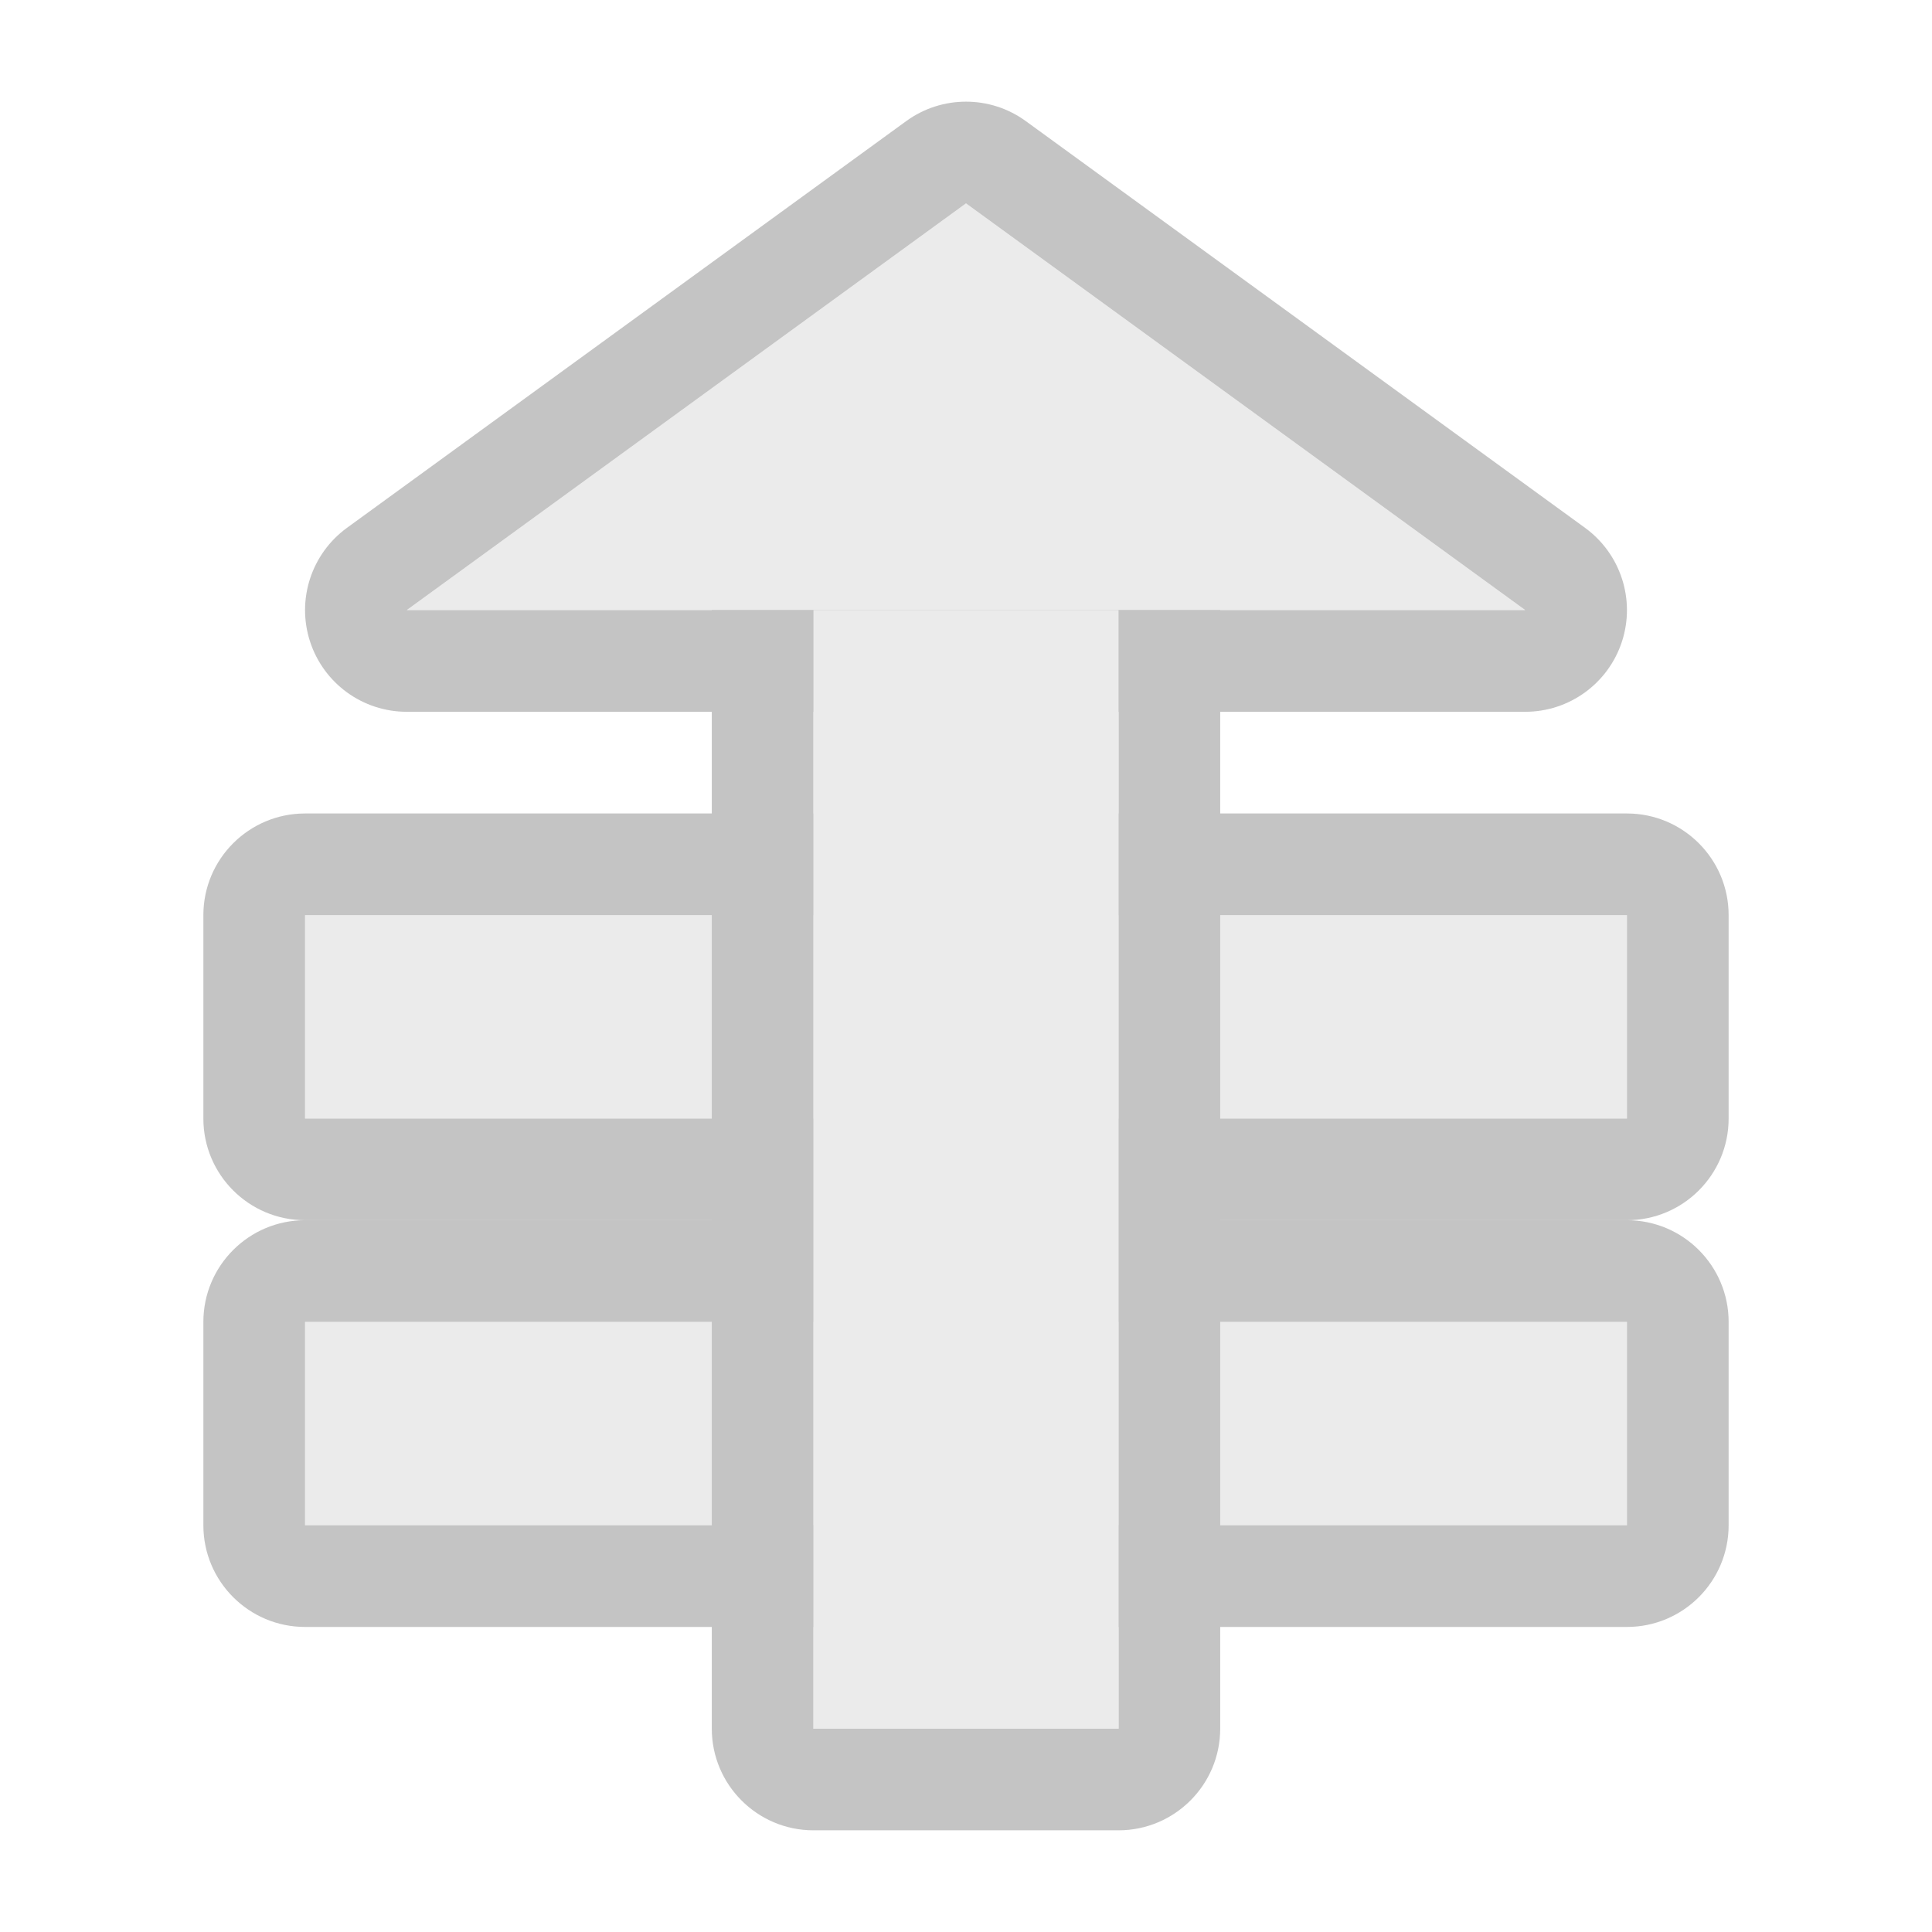 <?xml version="1.0" encoding="UTF-8" standalone="no"?><!DOCTYPE svg PUBLIC "-//W3C//DTD SVG 1.1//EN" "http://www.w3.org/Graphics/SVG/1.1/DTD/svg11.dtd"><svg width="100%" height="100%" viewBox="0 0 19 19" version="1.1" xmlns="http://www.w3.org/2000/svg" xmlns:xlink="http://www.w3.org/1999/xlink" xml:space="preserve" xmlns:serif="http://www.serif.com/" style="fill-rule:evenodd;clip-rule:evenodd;stroke-linejoin:round;stroke-miterlimit:2;"><g id="ObjectBased_StageAll_Disabled" opacity="0.3"><g id="Icons"><g id="Base-Block" serif:id="Base Block"><path d="M2.66,0c-1.468,0 -2.66,1.192 -2.66,2.66l0,13.68c0,1.468 1.192,2.66 2.66,2.66l13.68,0c1.468,0 2.66,-1.192 2.66,-2.66l0,-13.68c0,-1.468 -1.192,-2.66 -2.66,-2.66l-13.68,0Z" style="fill-opacity:0;"/></g><path d="M3,15l0,-2l13,0l0,2l-13,0Z" style="fill:#bdbdbd;"/><path d="M2,15c0,0.552 0.448,1 1,1l13,0c0.552,0 1,-0.448 1,-1l0,-2c0,-0.552 -0.448,-1 -1,-1l-13,0c-0.552,0 -1,0.448 -1,1l0,2Zm1,0l0,-2l13,0l0,2l-13,0Z" style="fill:#3a3a3a;"/><path d="M3,11l0,-2l13,0l0,2l-13,0Z" style="fill:#bdbdbd;"/><path d="M2,11c0,0.552 0.448,1 1,1l13,0c0.552,0 1,-0.448 1,-1l0,-2c0,-0.552 -0.448,-1 -1,-1l-13,0c-0.552,0 -1,0.448 -1,1l0,2Zm1,0l0,-2l13,0l0,2l-13,0Z" style="fill:#3a3a3a;"/><path d="M8,17l0,-11l3,0l0,11l-3,0Z" style="fill:#bdbdbd;"/><path d="M7,17c0,0.552 0.448,1 1,1l3,0c0.552,0 1,-0.448 1,-1l0,-11c0,-0.552 -0.448,-1 -1,-1l-3,0c-0.552,0 -1,0.448 -1,1l0,11Zm1,0l0,-11l3,0l0,11l-3,0Z" style="fill:#3a3a3a;"/><path d="M4,6l11,0l-5.5,-4l-5.5,4Z" style="fill:#bdbdbd;"/><path d="M3.412,5.191c-0.35,0.255 -0.497,0.706 -0.363,1.118c0.134,0.412 0.518,0.691 0.951,0.691l11,0c0.433,0 0.817,-0.279 0.951,-0.691c0.134,-0.412 -0.013,-0.863 -0.363,-1.118l-5.5,-4c-0.35,-0.255 -0.826,-0.255 -1.176,0l-5.5,4Zm0.588,0.809l11,0l-5.5,-4l-5.5,4Z" style="fill:#3a3a3a;"/><path d="M8,17l0,-11l3,0l0,11l-3,0Z" style="fill:#bdbdbd;"/></g></g></svg>